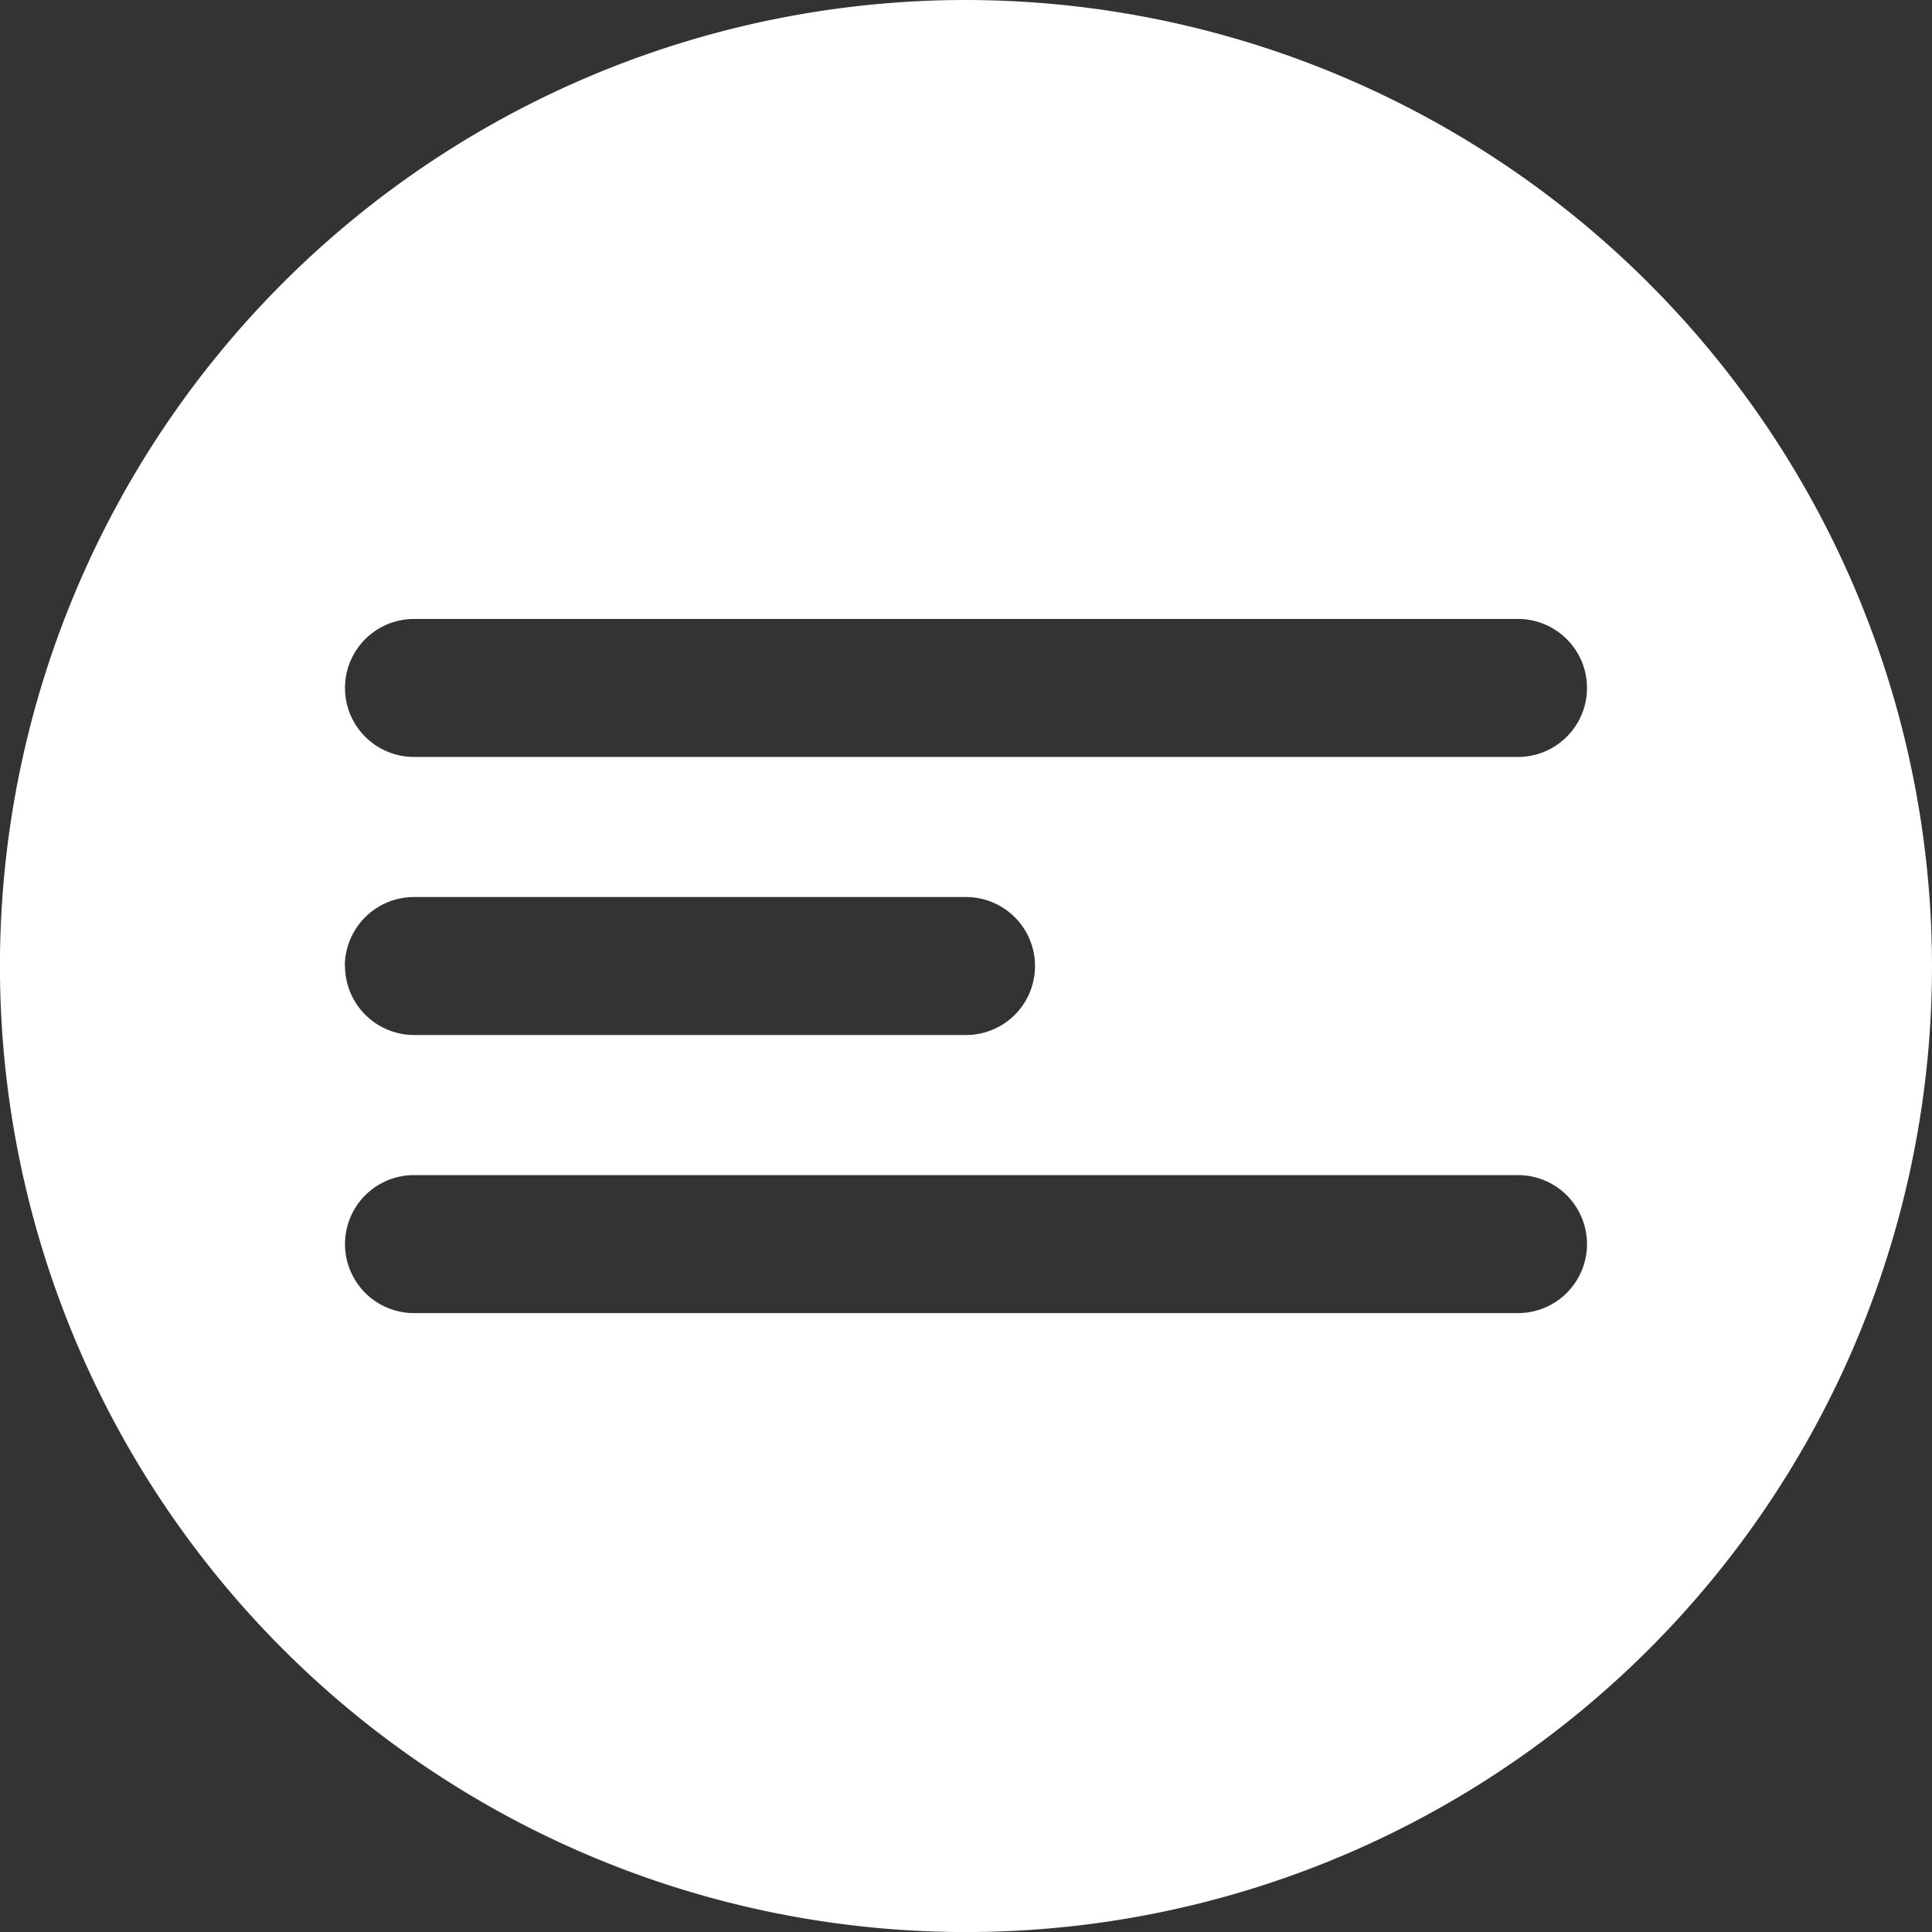 <svg xmlns="http://www.w3.org/2000/svg" width="41.333" height="41.333" viewBox="0 0 41.333 41.333">
  <rect x="0" y="0" width="41.333" height="41.333" fill="#333333" stroke="none"/>
  <path id="Path_38690" data-name="Path 38690" d="M22.667,2A20.667,20.667,0,1,0,43.333,22.667,20.689,20.689,0,0,0,22.667,2Zm11.81,28.092H10.857a1.476,1.476,0,1,1,0-2.952H34.476a1.476,1.476,0,1,1,0,2.952Zm-25.1-7.425a1.481,1.481,0,0,1,1.476-1.476H22.667a1.476,1.476,0,0,1,0,2.952H10.857A1.481,1.481,0,0,1,9.381,22.667Zm25.1-4.473H10.857a1.476,1.476,0,1,1,0-2.952H34.476a1.476,1.476,0,1,1,0,2.952Z" transform="translate(-2 -2)" fill="#fff"/>
</svg>
